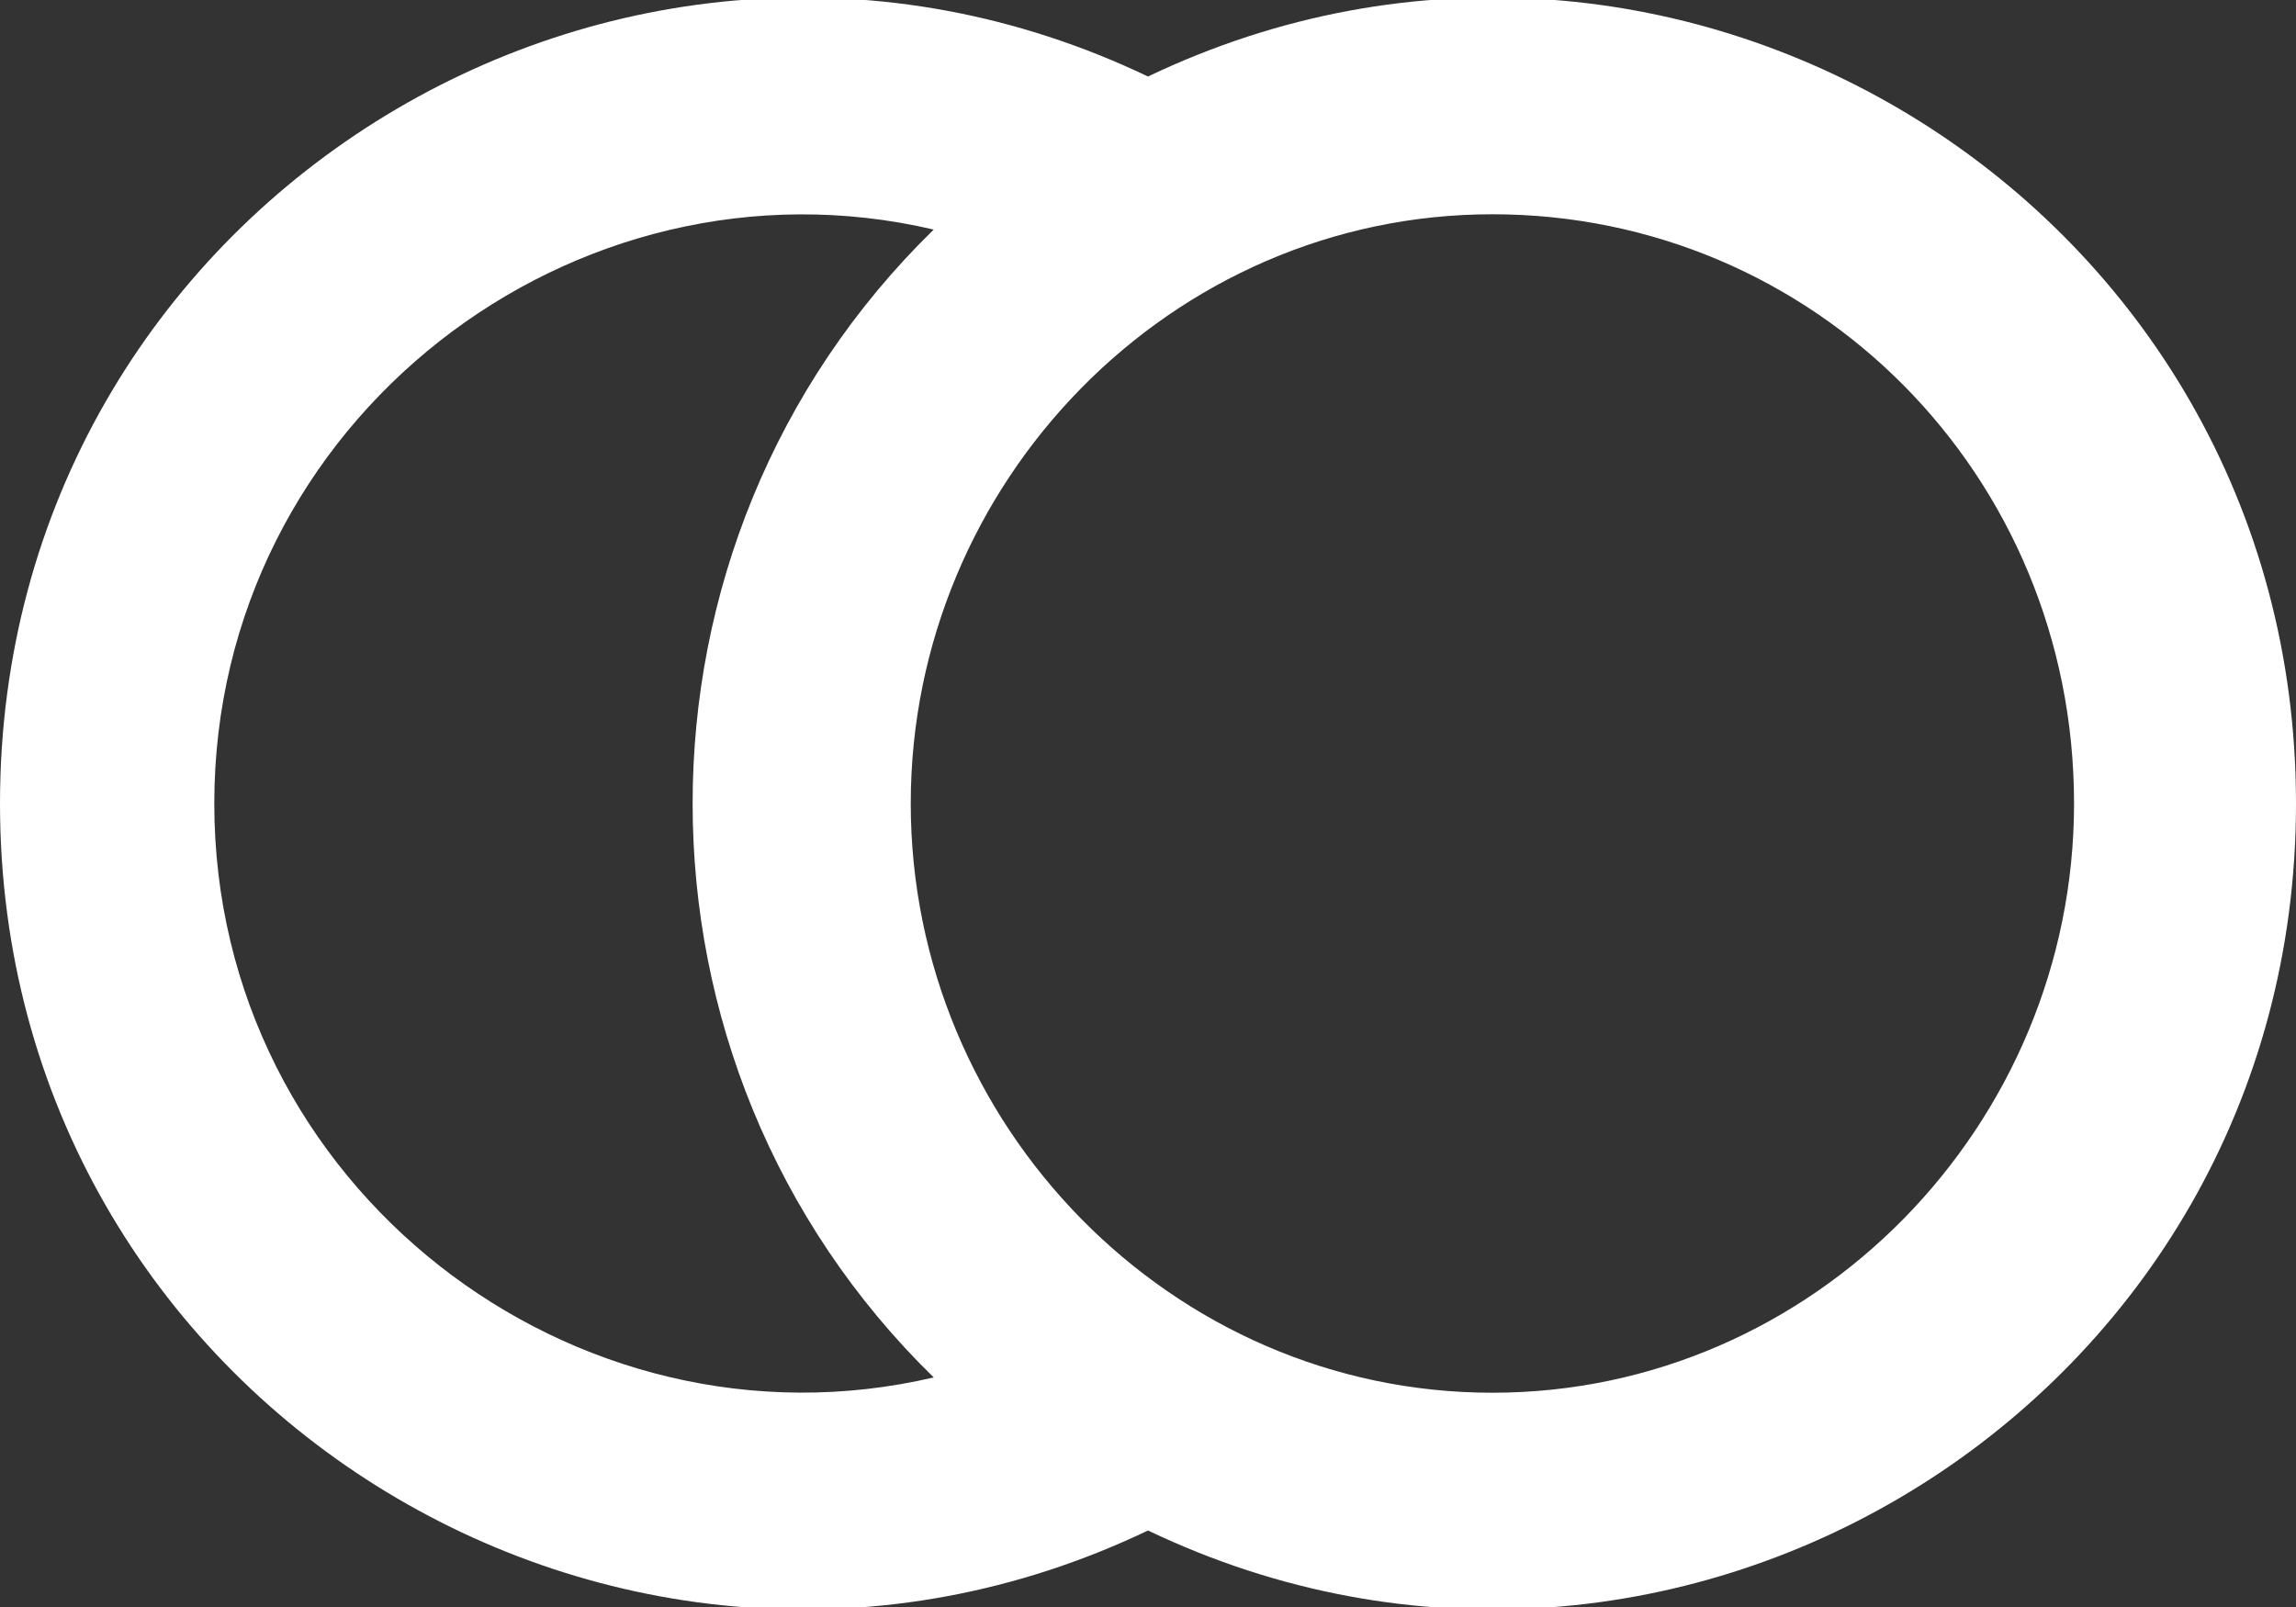 <?xml version="1.0" encoding="utf-8"?>
<!-- Generator: Adobe Illustrator 22.1.0, SVG Export Plug-In . SVG Version: 6.00 Build 0)  -->
<svg version="1.1" id="Слой_1" xmlns="http://www.w3.org/2000/svg" xmlns:xlink="http://www.w3.org/1999/xlink" x="0px" y="0px"
	 viewBox="0 0 30 21" style="enable-background:new 0 0 30 21;" xml:space="preserve">
<rect x="0" y="0" width="30" height="21" fill="#333333" stroke="none"/>
<style type="text/css">
	.st0{fill:#FFFFFF;}
</style>
<path class="st0" d="M30,10.5C30,2.7,21.9-2.3,15,1C8.1-2.3,0,2.7,0,10.5S8.1,23.3,15,20C21.9,23.3,30,18.3,30,10.5z M2.8,10.5
	c0-5,4.7-8.6,9.4-7.5C8,7.1,8,13.9,12.2,18C7.5,19.1,2.8,15.5,2.8,10.5z M11.9,10.5c0-4.2,3.4-7.7,7.6-7.7c4.2,0,7.6,3.4,7.6,7.7
	c0,4.2-3.4,7.7-7.6,7.7C15.3,18.2,11.9,14.7,11.9,10.5z"/>
</svg>
